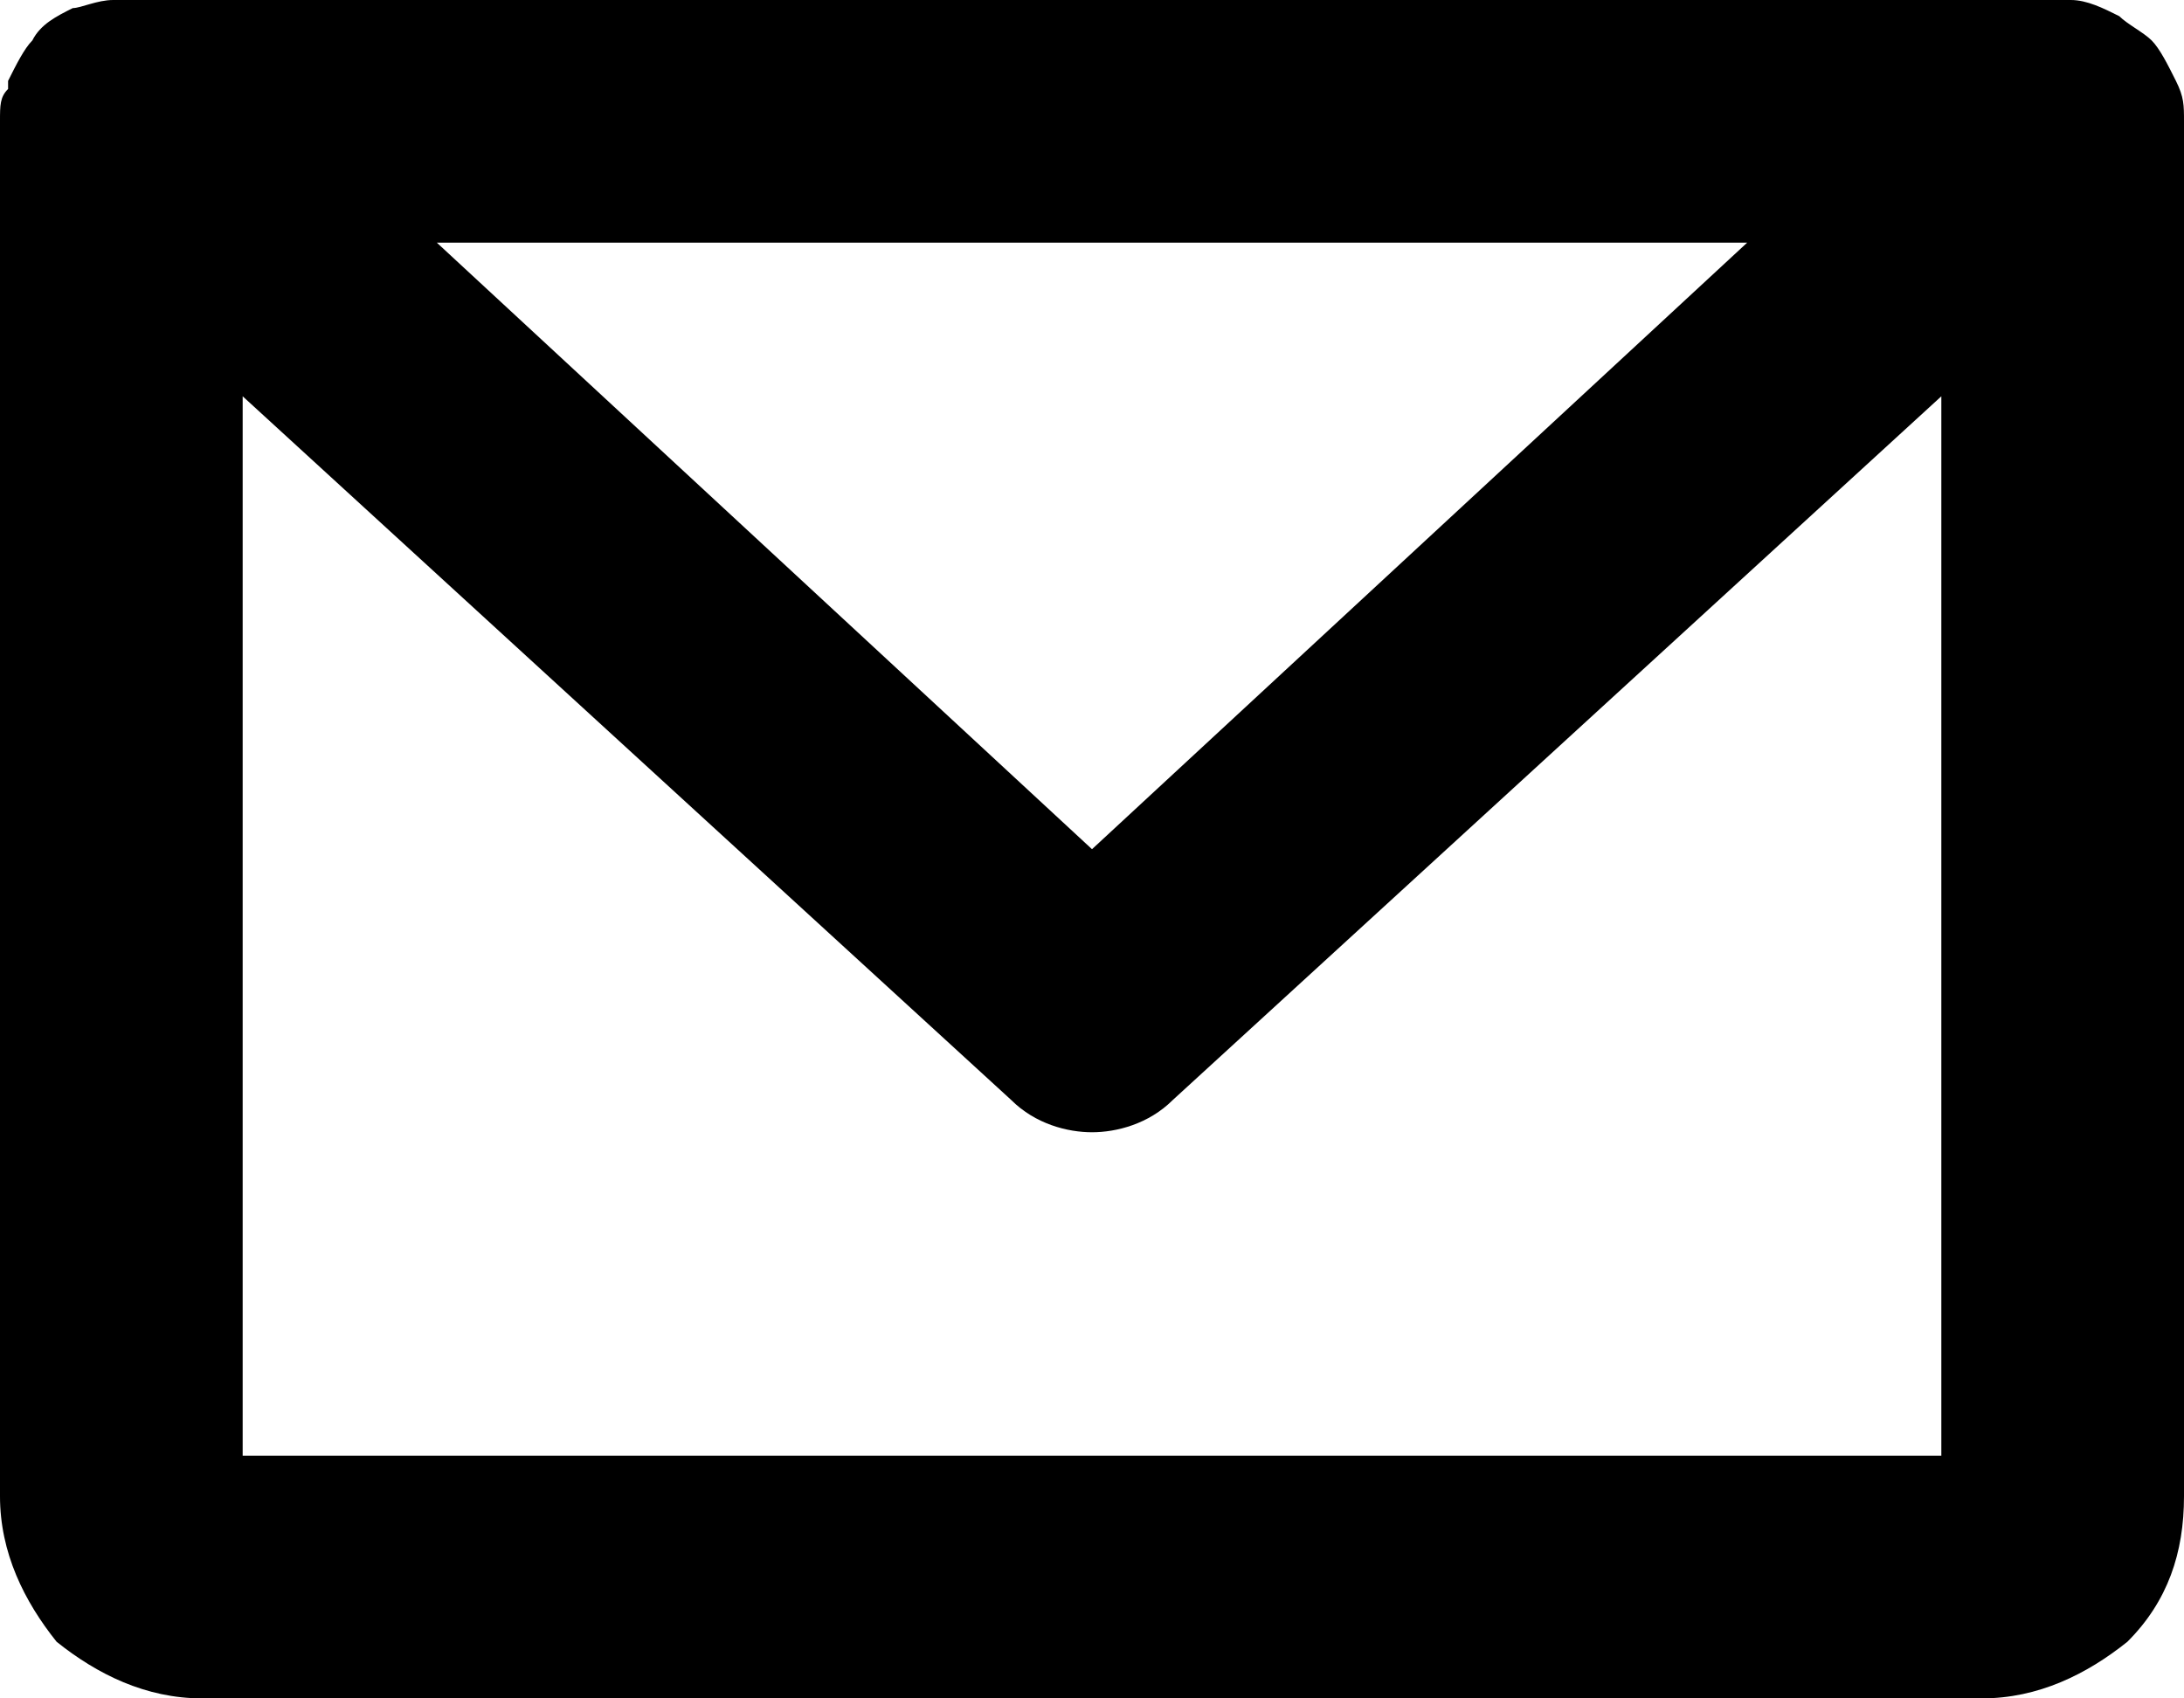 <?xml version="1.0" encoding="utf-8"?>
<!-- Generator: Adobe Illustrator 24.1.2, SVG Export Plug-In . SVG Version: 6.00 Build 0)  -->
<svg version="1.1" id="Layer_1" xmlns="http://www.w3.org/2000/svg" xmlns:xlink="http://www.w3.org/1999/xlink" x="0px" y="0px"
	 viewBox="0 0 27 21" style="enable-background:new 0 0 27 21;" xml:space="preserve">
<path d="M26.9,1C26.9,1,26.9,1,26.9,1c-0.1-0.2-0.2-0.4-0.3-0.5c0,0,0,0,0,0c0,0,0,0,0,0c-0.1-0.1-0.3-0.2-0.4-0.3c0,0,0,0,0,0
	C26,0.1,25.8,0,25.6,0c0,0,0,0-0.1,0c0,0,0,0,0,0h-24c0,0,0,0,0,0c0,0,0,0-0.1,0C1.2,0,1,0.1,0.9,0.1c0,0,0,0,0,0
	C0.7,0.2,0.5,0.3,0.4,0.5c0,0,0,0,0,0c0,0,0,0,0,0C0.3,0.6,0.2,0.8,0.1,1c0,0,0,0,0,0.1C0,1.2,0,1.3,0,1.5v17c0,0.7,0.3,1.3,0.7,1.8
	C1.2,20.7,1.8,21,2.5,21h22c0.7,0,1.3-0.3,1.8-0.7c0.5-0.5,0.7-1.1,0.7-1.8v-17C27,1.3,27,1.2,26.9,1z M21.6,3l-8.1,7.5L5.4,3H21.6z
	 M3,18V4.9l9.5,8.7c0.3,0.3,0.7,0.4,1,0.4s0.7-0.1,1-0.4L24,4.9V18H3z"/>
</svg>
